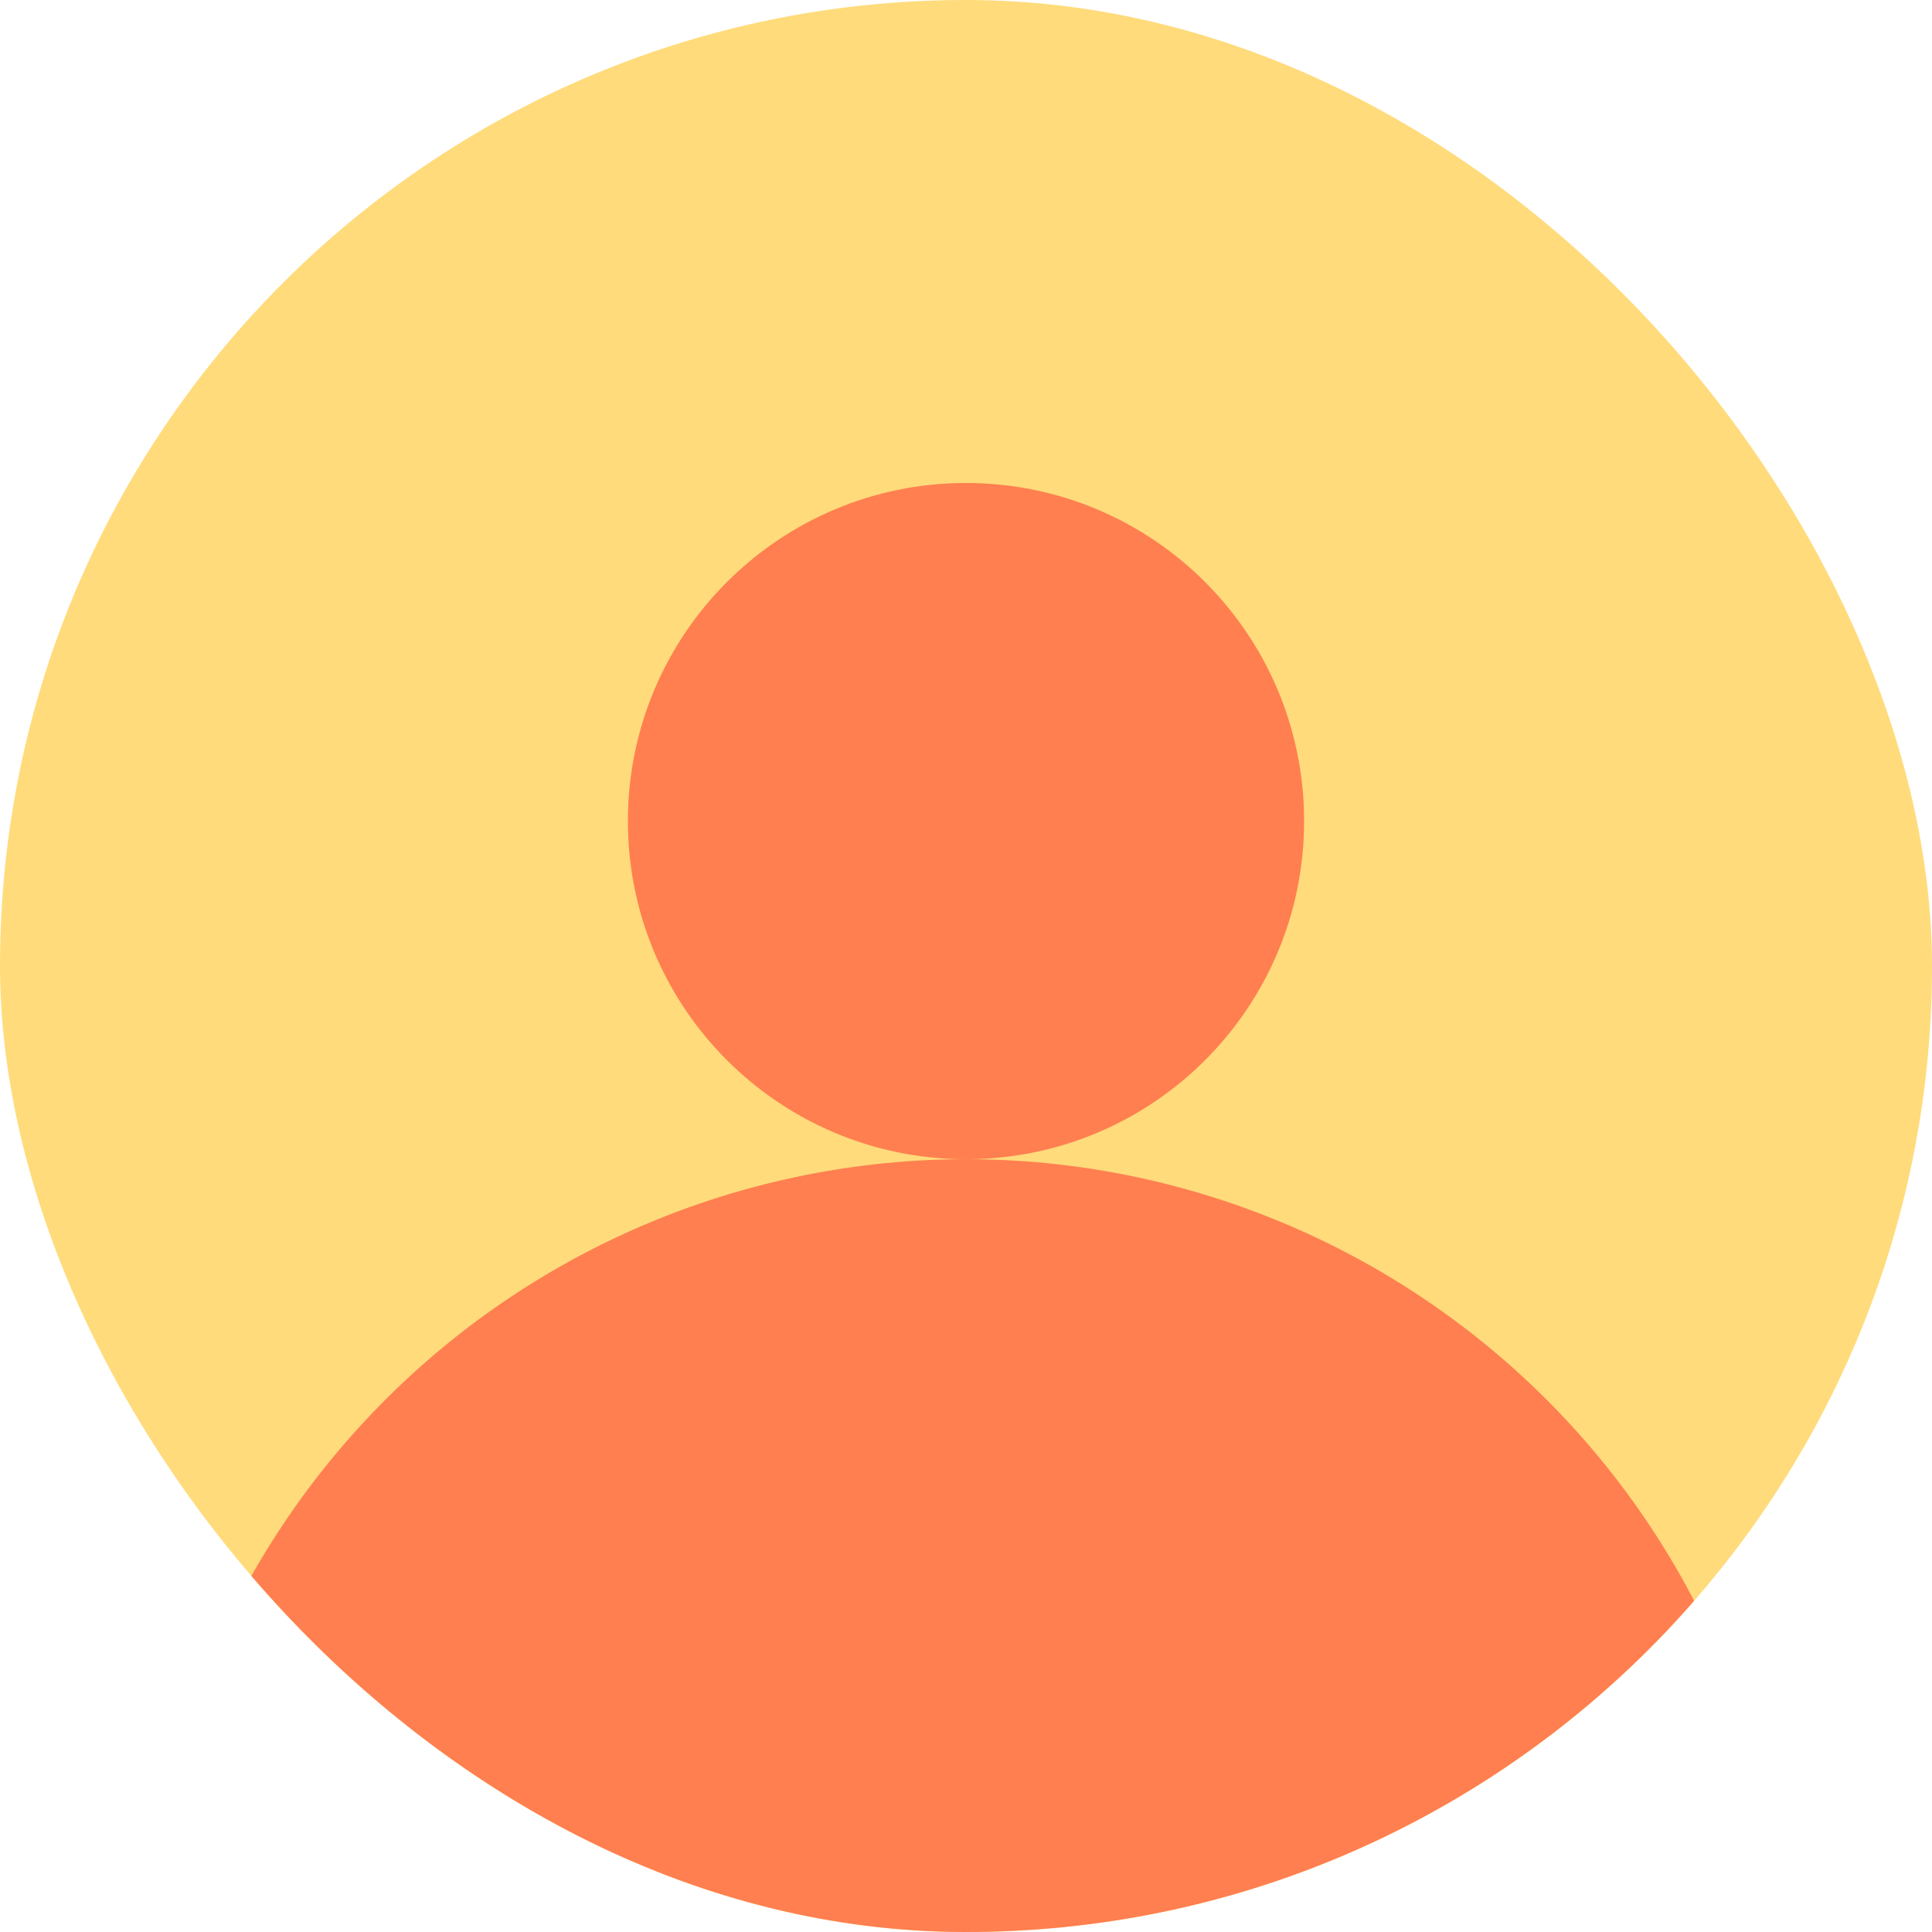 <svg width="40" height="40" viewBox="0 0 40 40" fill="none" xmlns="http://www.w3.org/2000/svg">
<g clip-path="url(#clip0_176_34)">
<rect width="40" height="40" rx="20" fill="#FFDB7B"/>
<path d="M20 24C23.866 24 27 20.866 27 17C27 13.134 23.866 10 20 10C16.134 10 13 13.134 13 17C13 20.866 16.134 24 20 24Z" fill="#FF7F50"/>
<path d="M37 41C37 36.491 35.209 32.167 32.021 28.979C28.833 25.791 24.509 24 20 24C15.491 24 11.167 25.791 7.979 28.979C4.791 32.167 3 36.491 3 41" fill="#FF7F50"/>
</g>
<defs>
<clipPath id="clip0_176_34">
<rect width="40" height="40" rx="20" fill="white"/>
</clipPath>
</defs>
</svg>
